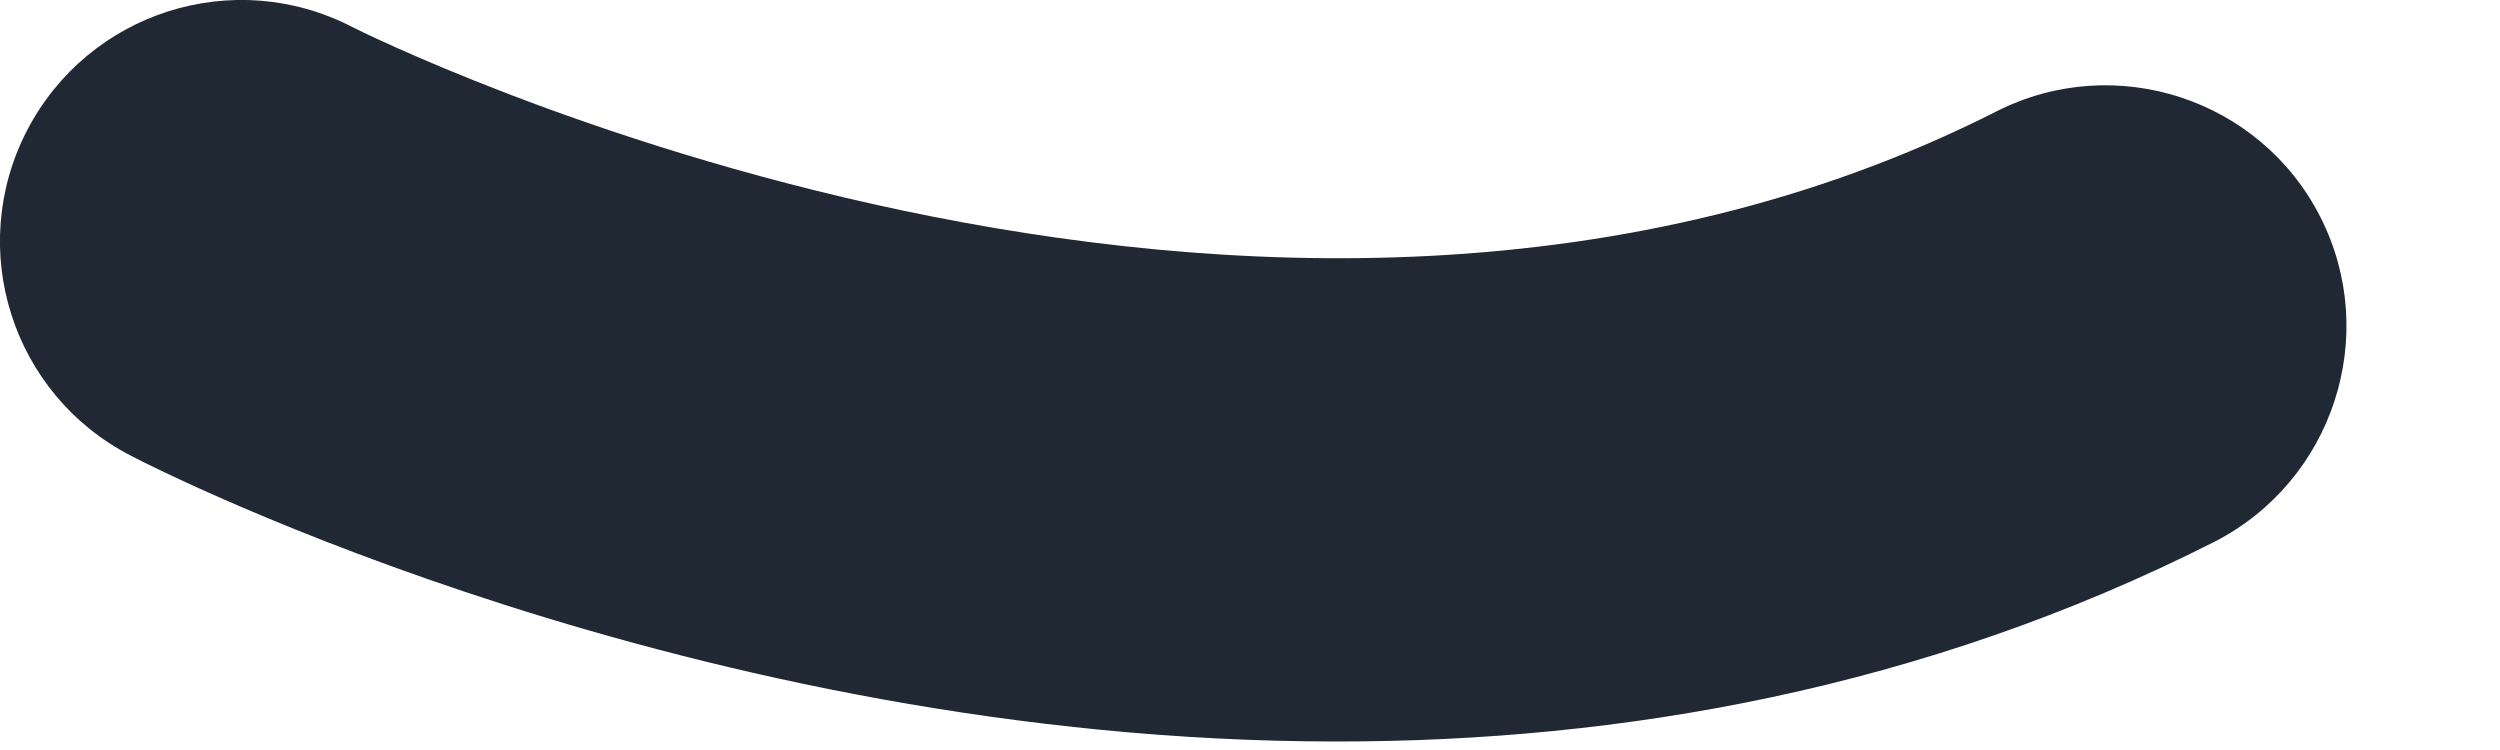 <svg preserveAspectRatio="none" width="100%" height="100%" overflow="visible" style="display: block;" viewBox="0 0 10 3" fill="none" xmlns="http://www.w3.org/2000/svg">
<path id="Vector" d="M5.347 2.966C2.776 2.966 0.649 1.889 0.522 1.822C0.048 1.577 -0.137 0.996 0.108 0.522C0.354 0.048 0.935 -0.137 1.409 0.108C1.442 0.125 5.049 1.935 7.987 0.445C8.461 0.205 9.042 0.395 9.282 0.869C9.522 1.343 9.332 1.924 8.858 2.167C7.689 2.759 6.477 2.966 5.35 2.966H5.347Z" fill="#202933"/>
</svg>
